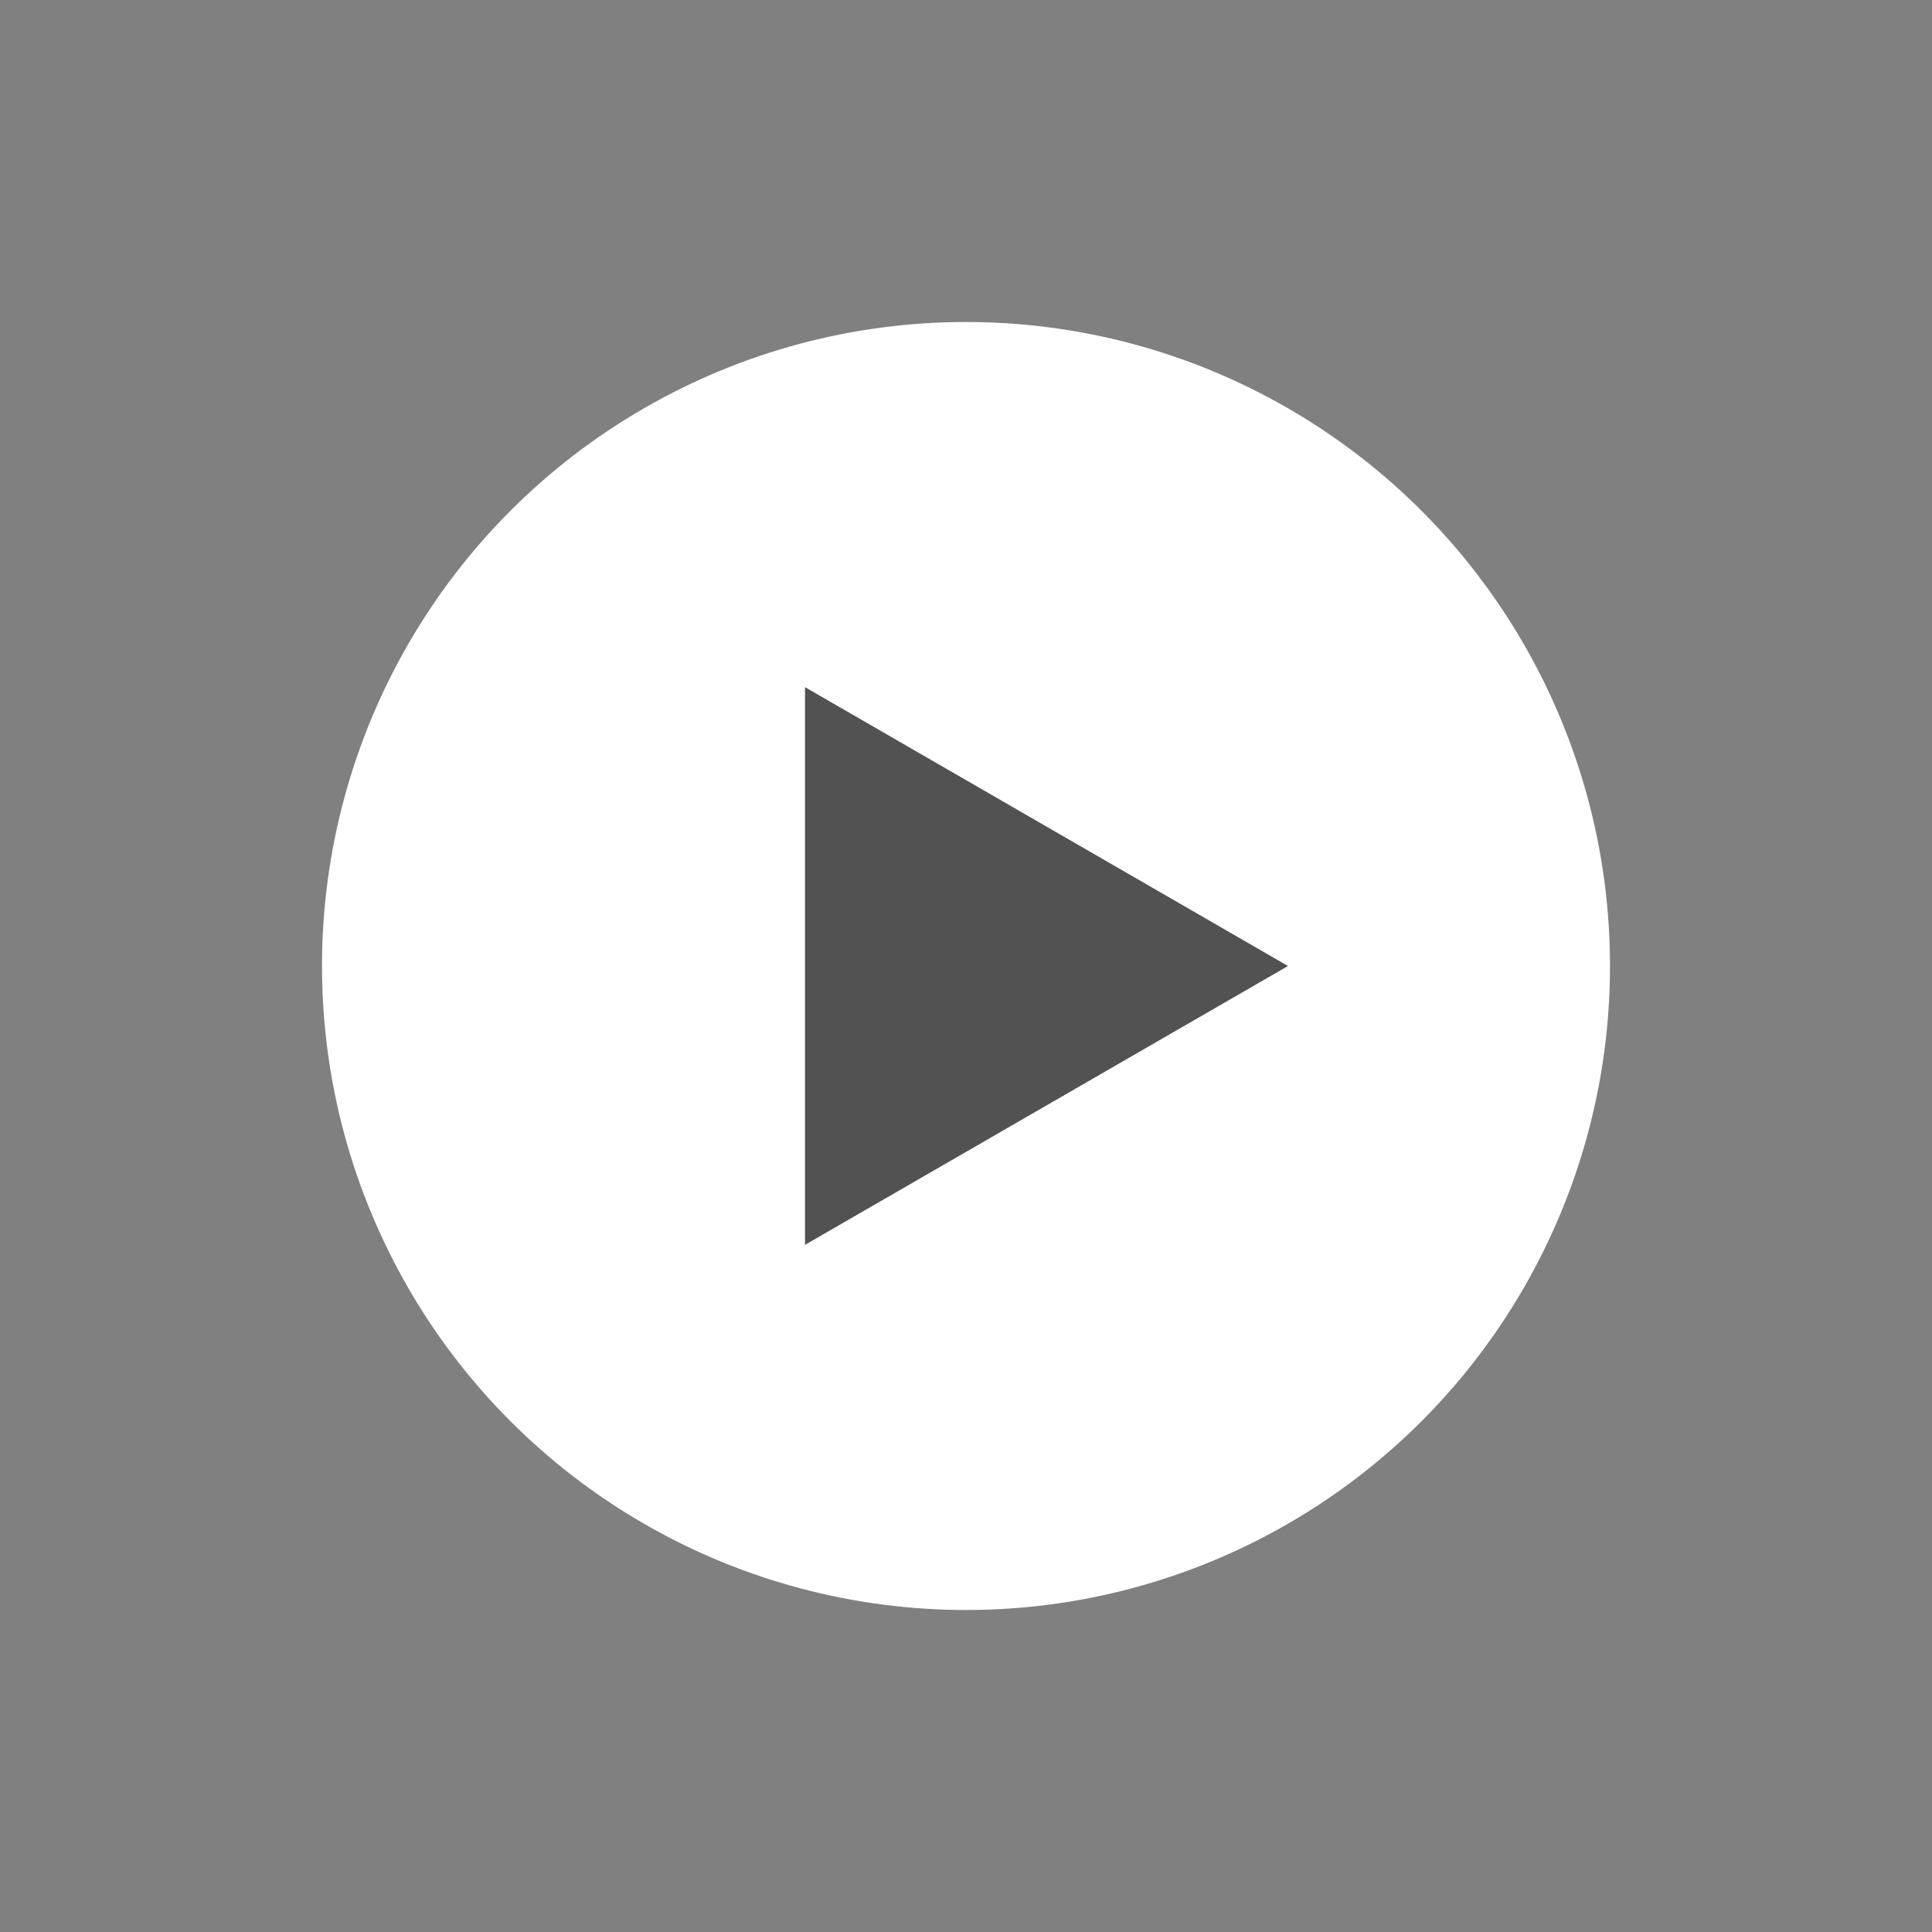 <svg width="60" height="60" viewBox="0 0 60 60" fill="none" xmlns="http://www.w3.org/2000/svg">
<rect x="0" y="0" width="60" height="60" fill="#808080" stroke="none"/>
<circle cx="30" cy="30" r="19.5" fill="white" stroke="white"/>
<path d="M40 30L25 38.66L25 21.34L40 30Z" fill="#525252"/>
</svg>
